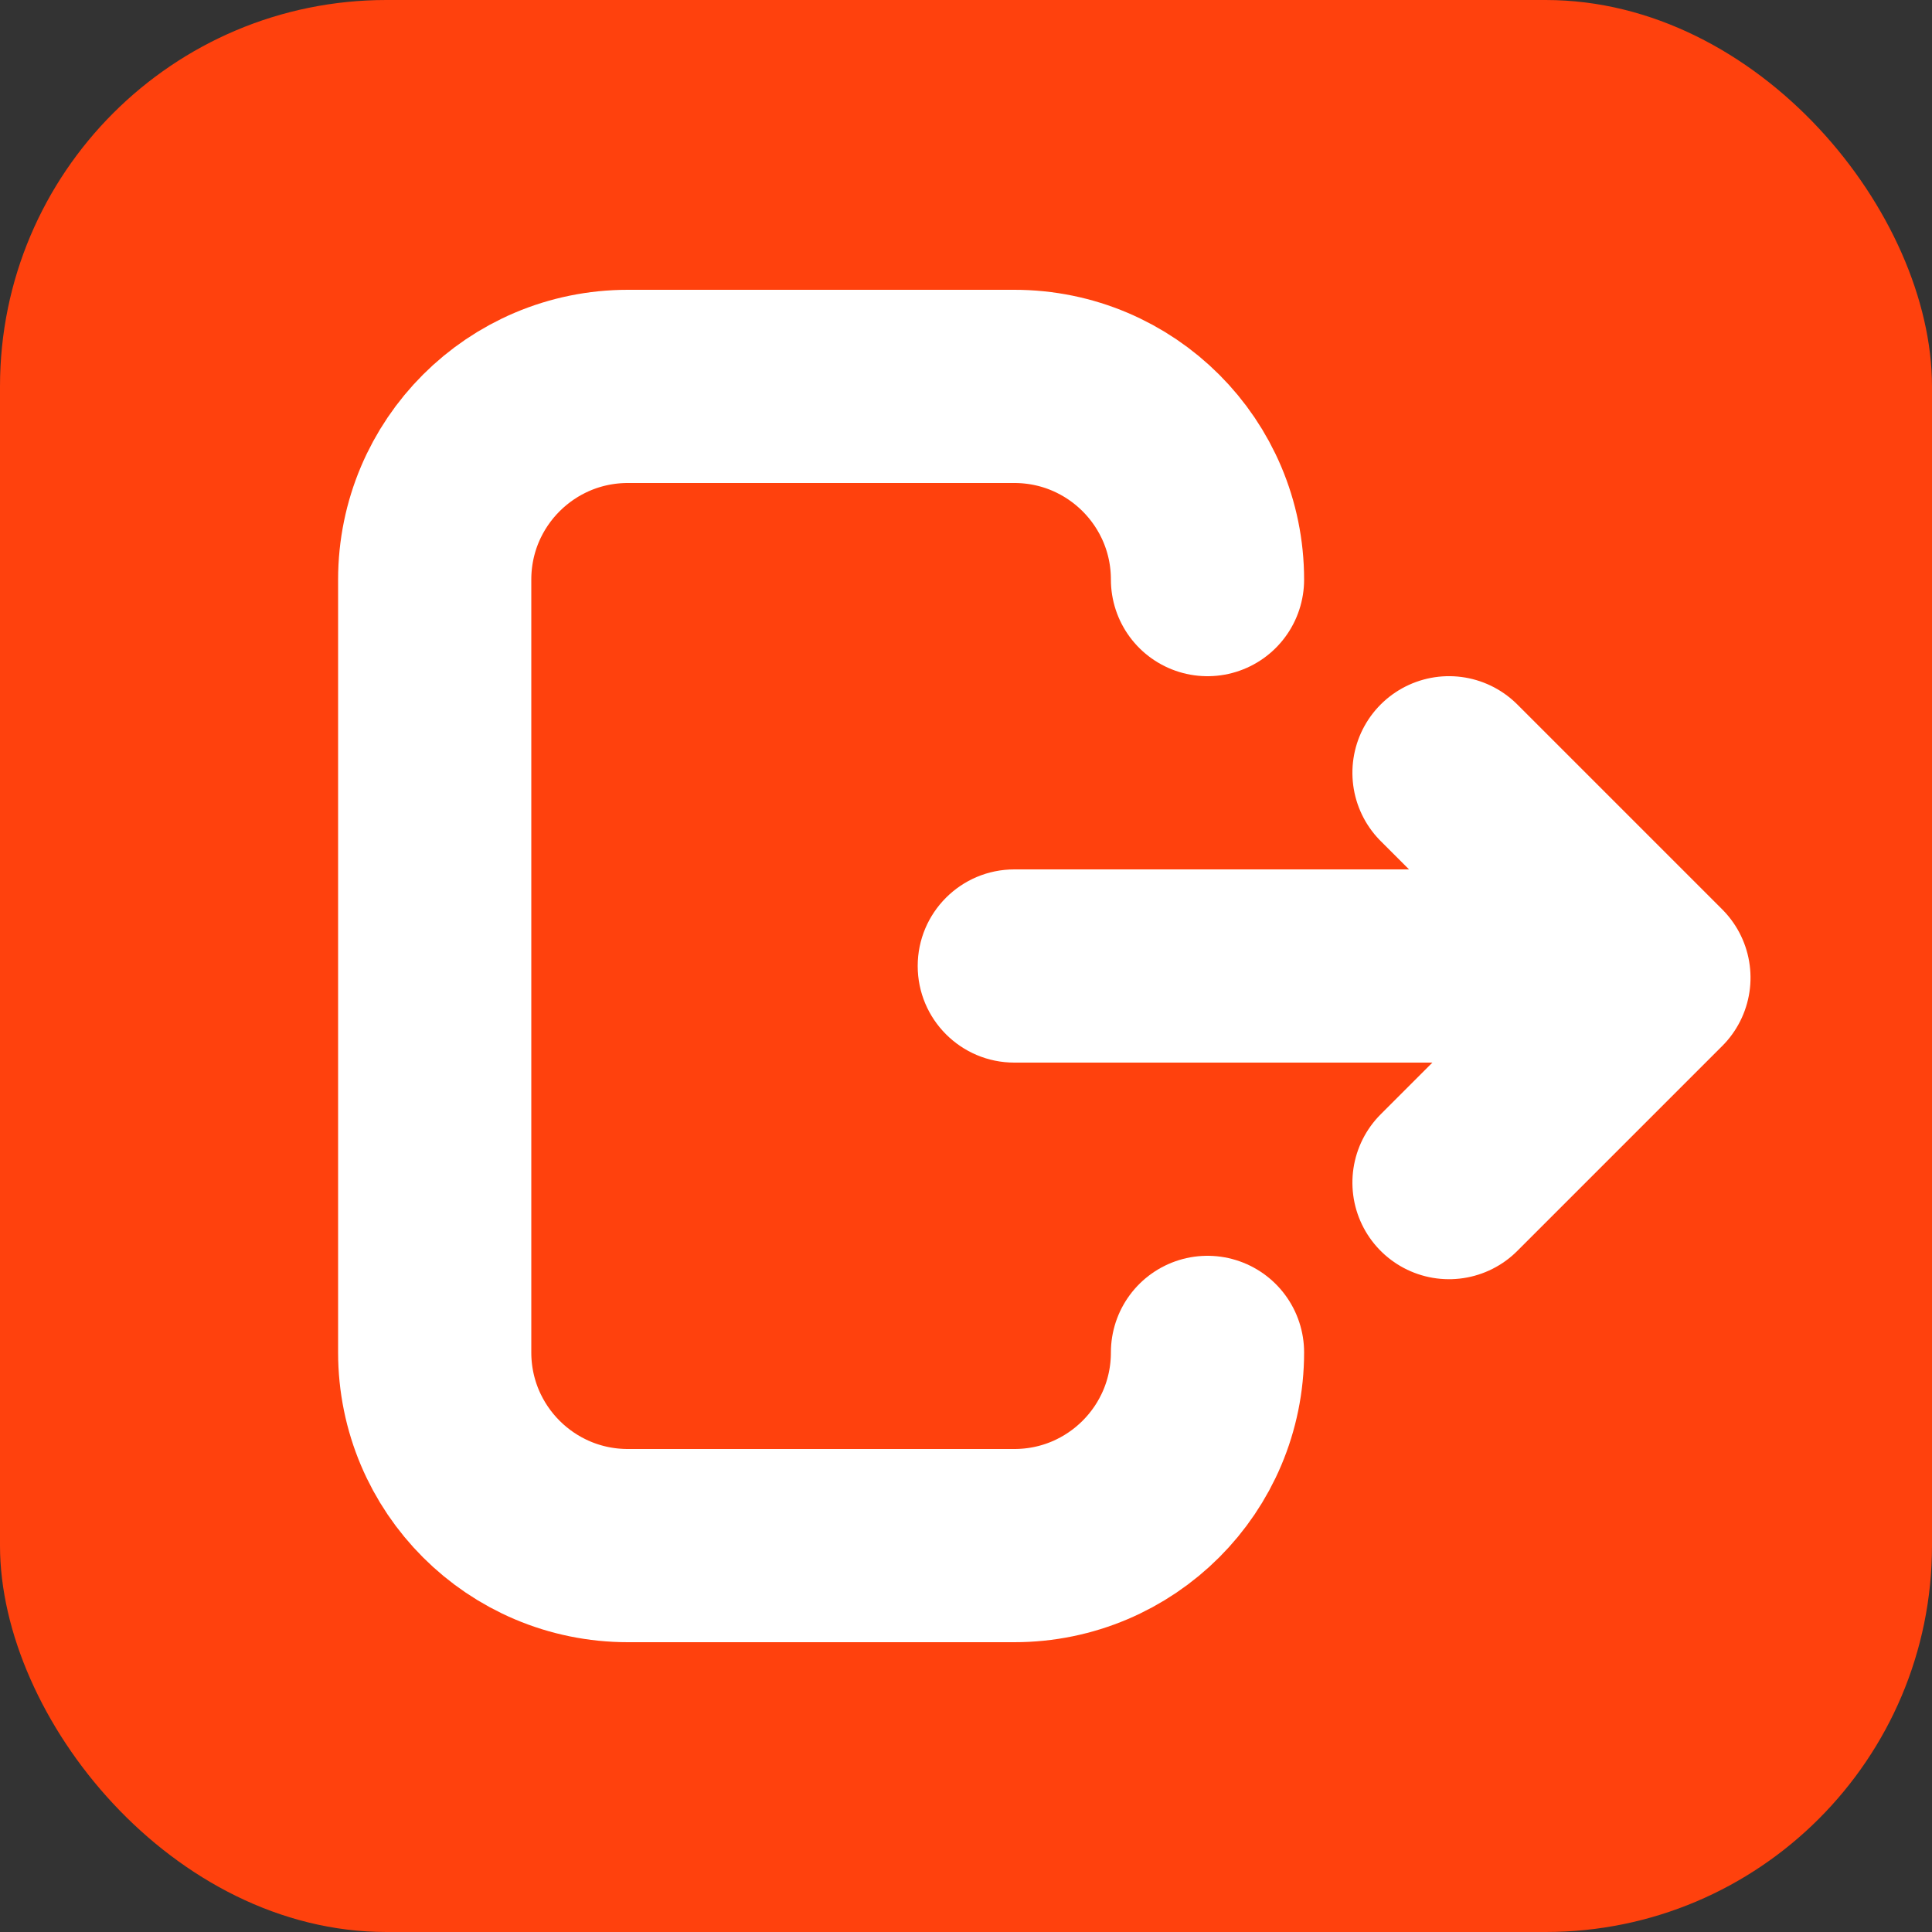 <?xml version="1.0" encoding="UTF-8"?>
<svg width="20px" height="20px" viewBox="0 0 20 20" version="1.1" xmlns="http://www.w3.org/2000/svg" xmlns:xlink="http://www.w3.org/1999/xlink">
    <rect x="0" y="0" width="20" height="20" fill="#333333" stroke="none"/>
    <g id="首页" stroke="none" stroke-width="1" fill="none" fill-rule="evenodd">
        <g id="首页一" transform="translate(-1119, -289)">
            <g id="编组-5备份-3" transform="translate(1119, 289)">
                <rect id="矩形" fill="#FF410D" x="0" y="0" width="20" height="20" rx="4"></rect>
                <g id="编组-6" transform="translate(4.5, 4)">
                    <path d="M0,2 C0,0.895 0.895,0 2,0 L6,0 C7.105,0 8,0.895 8,2 L8,10 C8,11.105 7.105,12 6,12 L2,12 C0.895,12 0,11.105 0,10" id="路径" stroke="#FFFFFF" stroke-width="2" stroke-linecap="round" transform="translate(4, 6) scale(-1, 1) translate(-4, -6) "></path>
                    <path d="M6,5 L11,5 C11.552,5 12,5.448 12,6 C12,6.552 11.552,7 11,7 L6,7 C5.448,7 5,6.552 5,6 C5,5.448 5.448,5 6,5 Z" id="矩形" fill="#FFFFFF"></path>
                    <polyline id="路径" stroke="#FFFFFF" stroke-width="2" stroke-linecap="round" stroke-linejoin="round" transform="translate(10.5, 6.121) rotate(45) translate(-10.5, -6.121) " points="9 4.621 12 4.621 12 7.621"></polyline>
                </g>
            </g>
        </g>
    </g>
</svg>